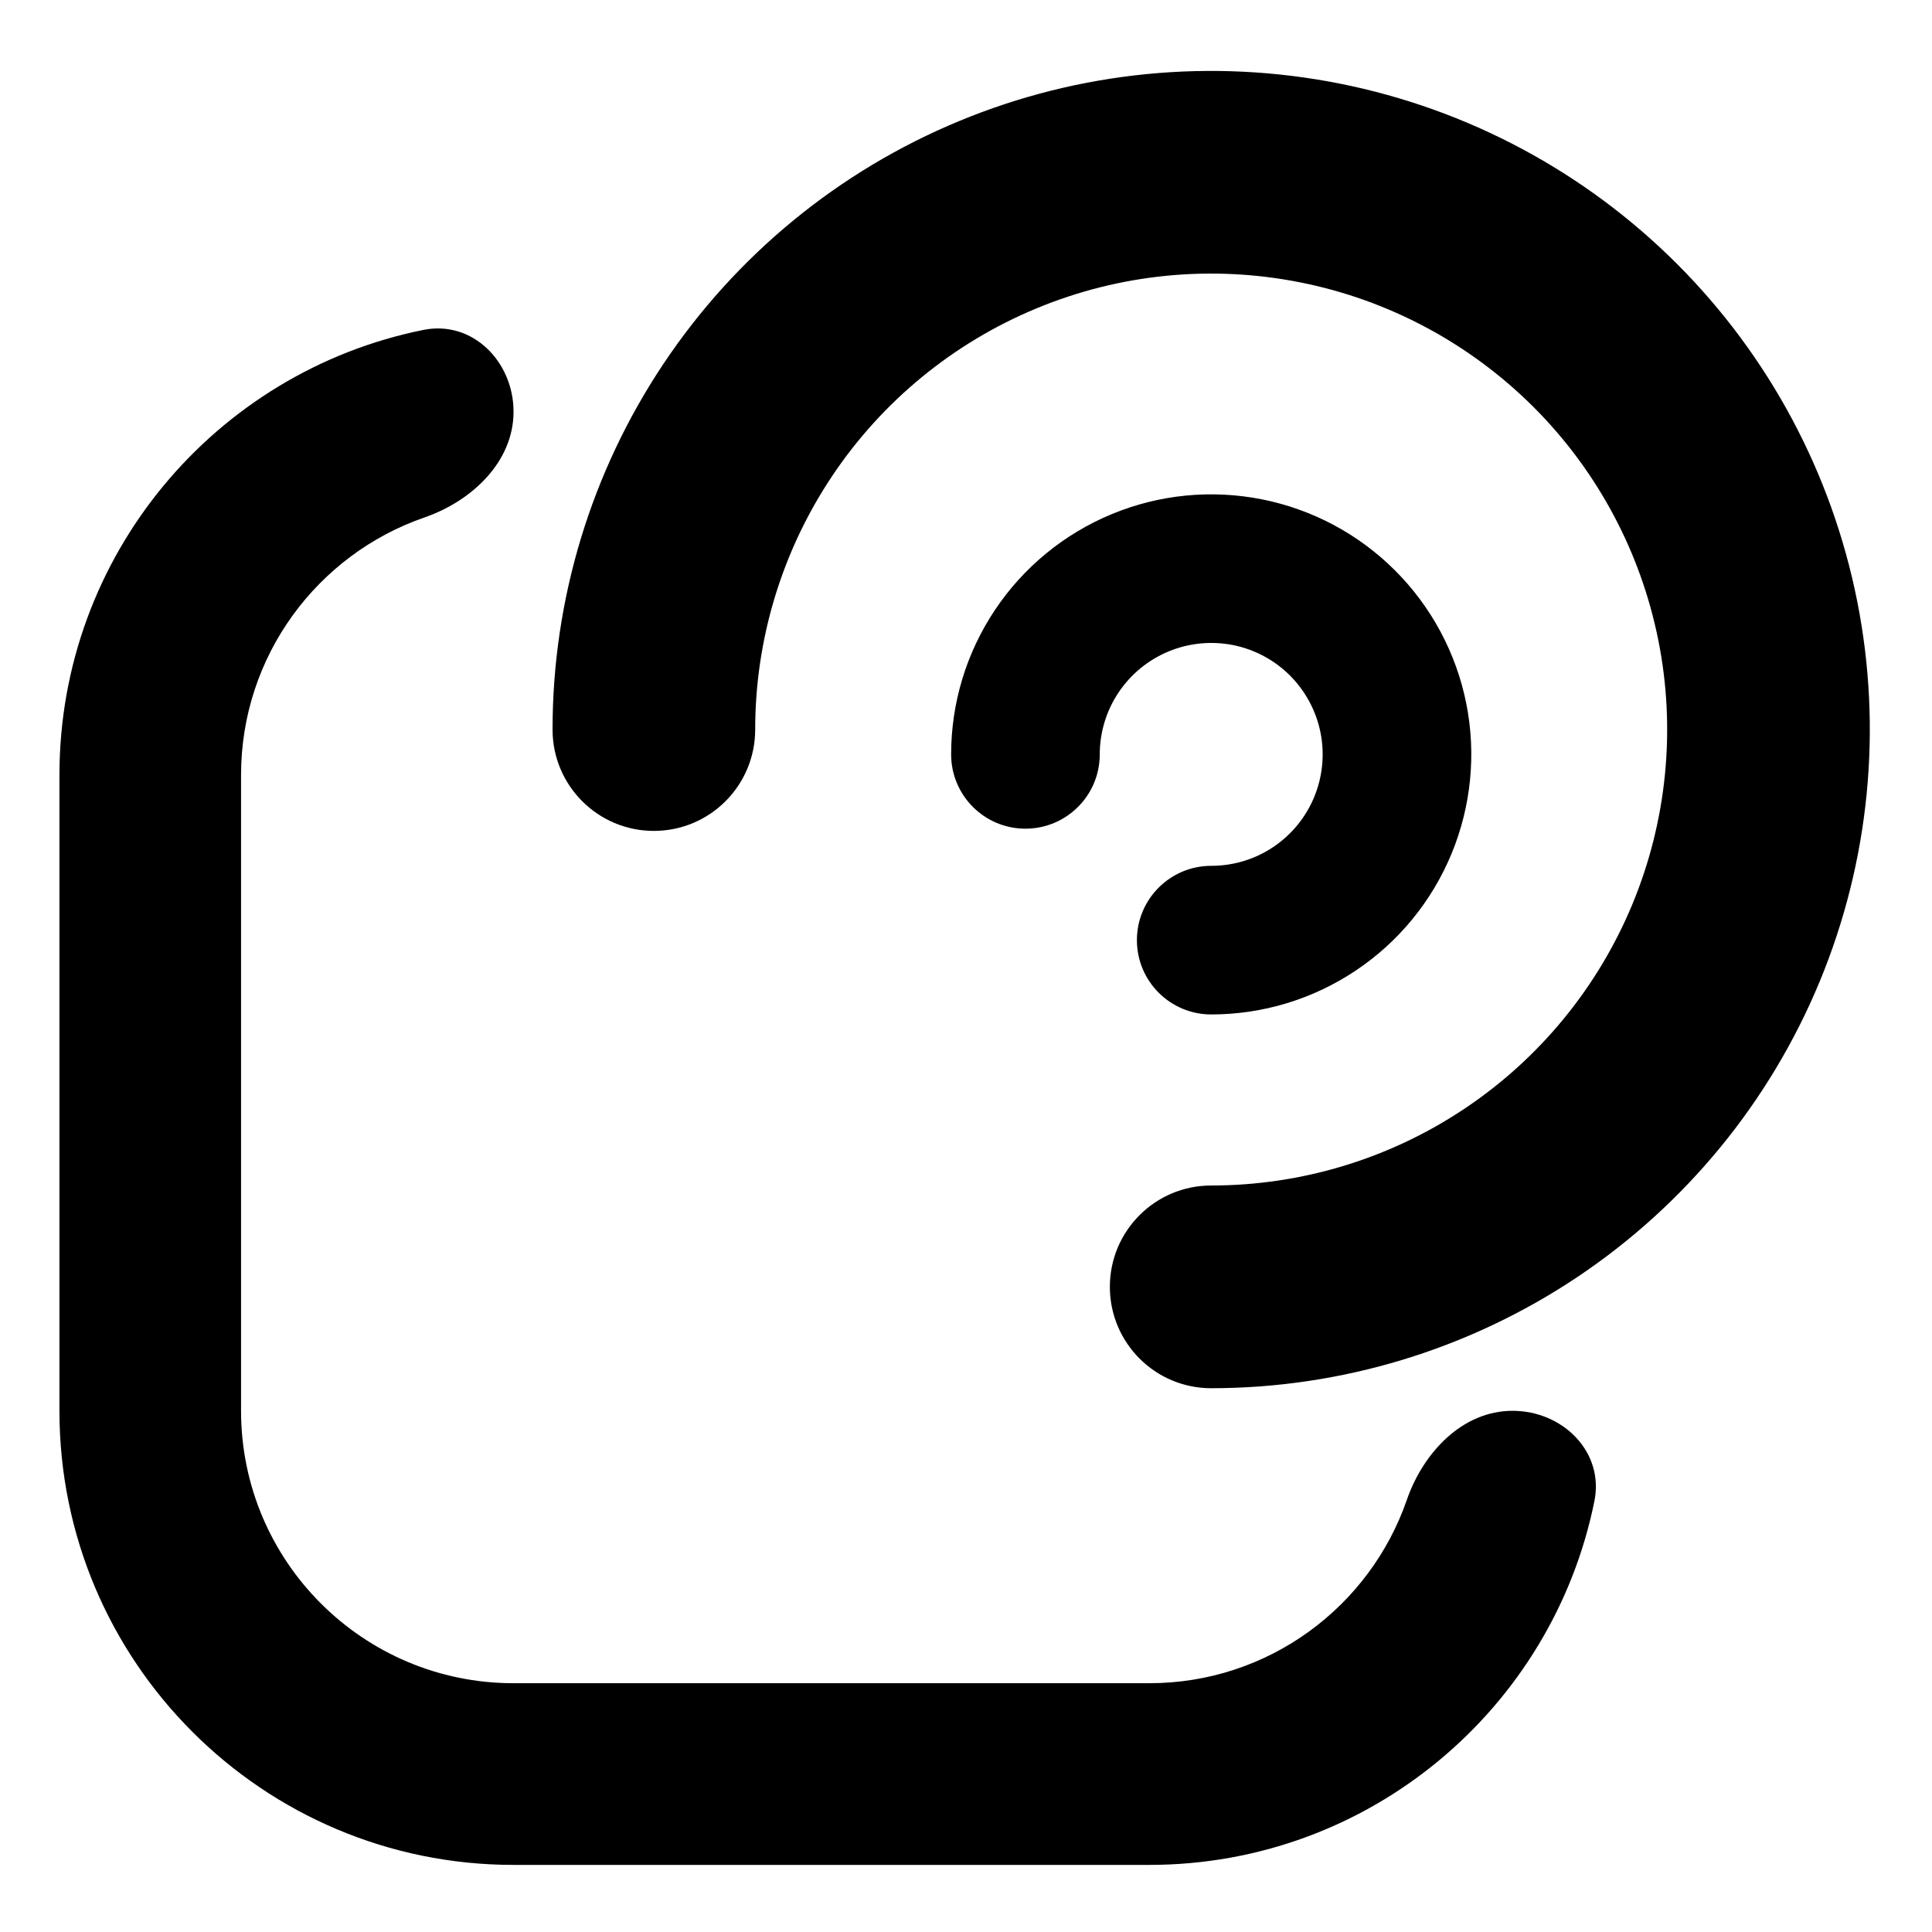 <svg width="26" height="26" viewBox="0 0 26 26" fill="none" xmlns="http://www.w3.org/2000/svg">
<g clip-path="url(#clip0_516_572)">
<path d="M5.711 6.964C4.275 7.461 3.244 8.825 3.244 10.43V18.986C3.244 21.011 4.886 22.652 6.911 22.652H15.466C17.071 22.652 18.435 21.622 18.932 20.186C19.153 19.548 19.68 18.986 20.355 18.986C21.03 18.986 21.59 19.538 21.457 20.2C20.894 22.993 18.426 25.097 15.466 25.097H6.911C3.536 25.097 0.8 22.361 0.8 18.986V10.43C0.8 7.471 2.903 5.003 5.697 4.44C6.358 4.306 6.911 4.866 6.911 5.541C6.911 6.216 6.349 6.744 5.711 6.964Z" fill="currentcolor"/>
<path fill-rule="evenodd" clip-rule="evenodd" d="M16.299 15.954C17.513 15.954 18.7 15.595 19.709 14.92C20.718 14.246 21.504 13.288 21.969 12.166C22.433 11.045 22.555 9.811 22.318 8.621C22.081 7.431 21.497 6.337 20.639 5.479C19.78 4.621 18.687 4.036 17.497 3.8C16.306 3.563 15.072 3.684 13.951 4.149C12.83 4.613 11.871 5.4 11.197 6.409C10.523 7.418 10.163 8.604 10.163 9.818C10.163 10.571 9.553 11.182 8.799 11.182C8.046 11.182 7.436 10.571 7.436 9.818C7.436 8.065 7.956 6.351 8.93 4.894C9.904 3.436 11.288 2.3 12.908 1.629C14.527 0.958 16.309 0.783 18.029 1.125C19.748 1.467 21.327 2.311 22.567 3.55C23.807 4.79 24.651 6.369 24.993 8.089C25.335 9.808 25.159 11.59 24.488 13.21C23.817 14.83 22.681 16.214 21.224 17.188L20.466 16.054L21.224 17.188C19.766 18.162 18.052 18.682 16.299 18.682C15.546 18.682 14.936 18.071 14.936 17.318C14.936 16.565 15.546 15.954 16.299 15.954Z" fill="currentcolor"/>
<path fill-rule="evenodd" clip-rule="evenodd" d="M16.3 11.652C16.597 11.652 16.887 11.565 17.133 11.4C17.38 11.235 17.572 11.001 17.686 10.726C17.799 10.452 17.829 10.151 17.771 9.86C17.713 9.569 17.57 9.302 17.361 9.092C17.151 8.882 16.884 8.739 16.593 8.681C16.302 8.624 16 8.653 15.726 8.767C15.452 8.88 15.218 9.073 15.053 9.319C14.888 9.566 14.8 9.856 14.8 10.152C14.8 10.705 14.352 11.152 13.8 11.152C13.248 11.152 12.8 10.705 12.8 10.152C12.8 9.46 13.005 8.784 13.39 8.208C13.774 7.633 14.321 7.184 14.961 6.919C15.6 6.654 16.304 6.585 16.983 6.72C17.662 6.855 18.285 7.188 18.775 7.678C19.264 8.167 19.598 8.791 19.733 9.47C19.868 10.149 19.798 10.852 19.533 11.492C19.268 12.131 18.82 12.678 18.244 13.062C17.669 13.447 16.992 13.652 16.3 13.652C15.748 13.652 15.3 13.205 15.3 12.652C15.3 12.1 15.748 11.652 16.3 11.652Z" fill="currentcolor"/>
</g>
<defs>
<clipPath id="clip0_516_572">
<rect width="26" height="26" fill="currentcolor"/>
</clipPath>
</defs>
</svg>
